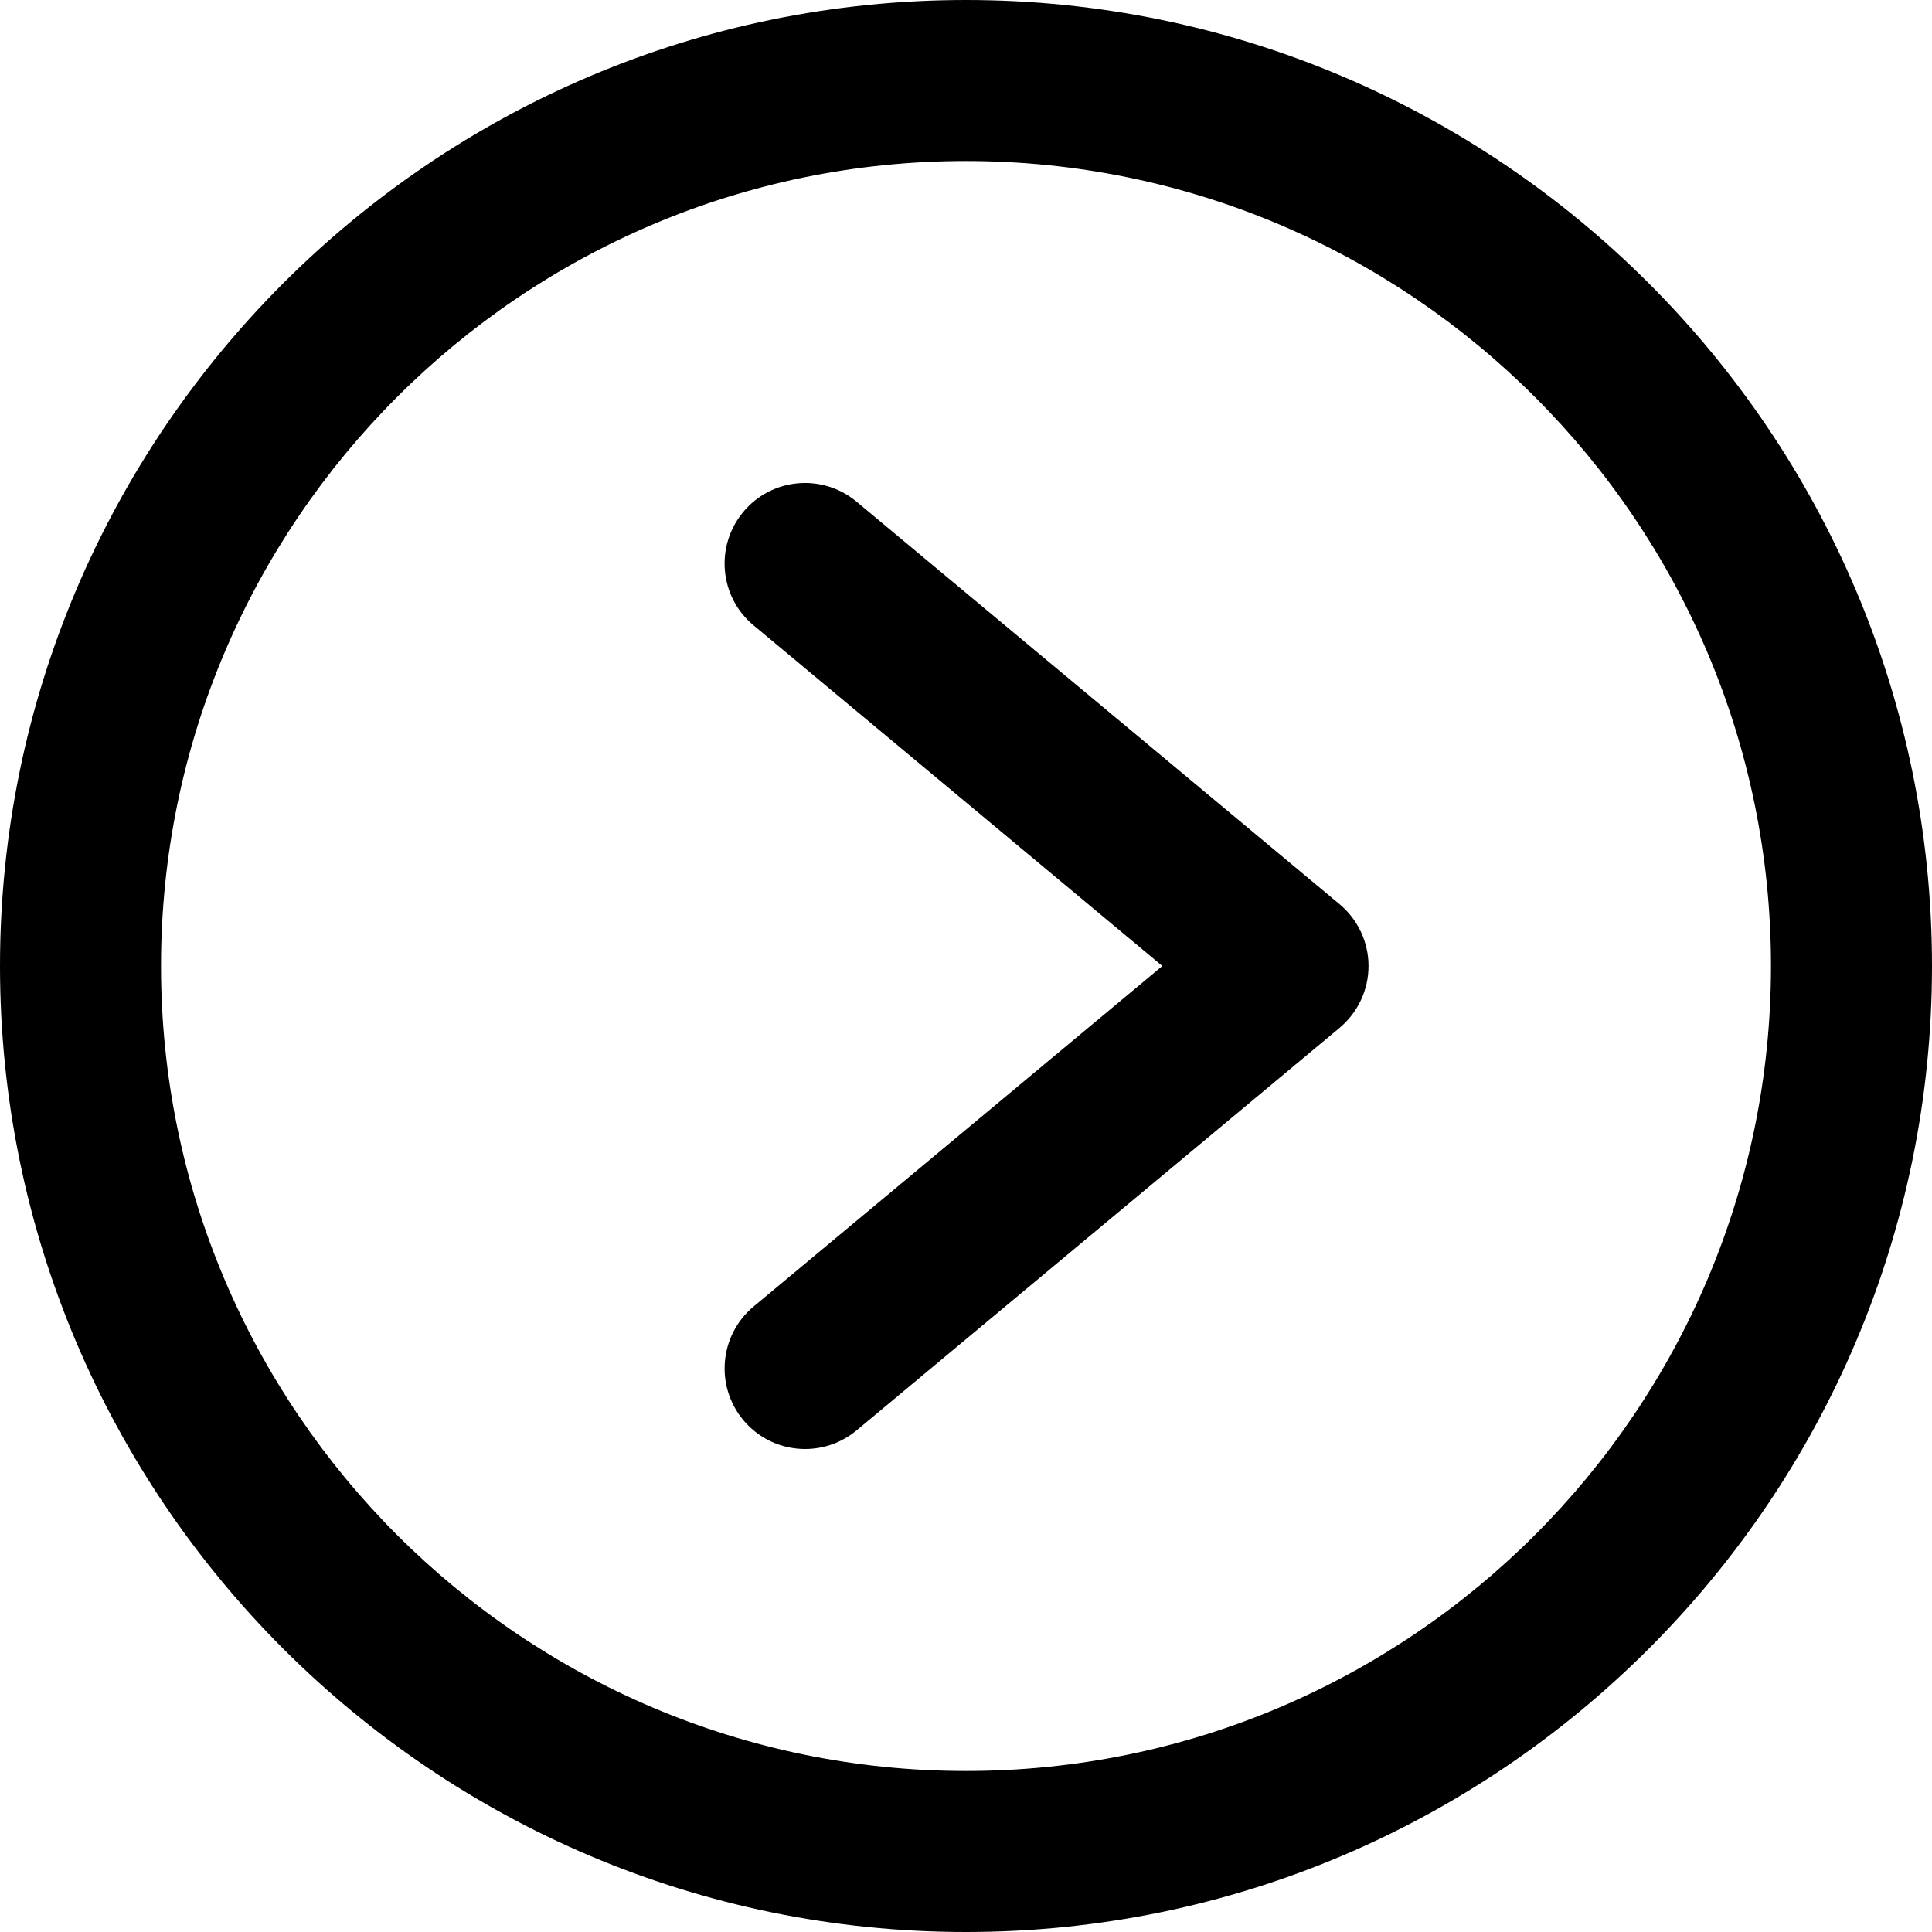 <!-- Generated by IcoMoon.io -->
<svg version="1.1" xmlns="http://www.w3.org/2000/svg" width="32" height="32" viewBox="0 0 32 32">
<title>caret-right-circle</title>
<path d="M14.187 8.309c-0.567-0.472-1.407-0.395-1.877 0.171s-0.395 1.407 0.171 1.877l6.771 5.643-6.771 5.641c-0.565 0.472-0.641 1.312-0.171 1.879 0.264 0.317 0.643 0.48 1.024 0.48 0.301 0 0.604-0.101 0.853-0.308l8-6.667c0.304-0.255 0.48-0.629 0.48-1.025s-0.176-0.771-0.48-1.024zM16 0c-8.823 0-16 7.177-16 16s7.177 16 16 16 16-7.177 16-16-7.177-16-16-16zM16 29.333c-7.352 0-13.333-5.981-13.333-13.333s5.981-13.333 13.333-13.333 13.333 5.981 13.333 13.333-5.981 13.333-13.333 13.333z"></path>
</svg>
